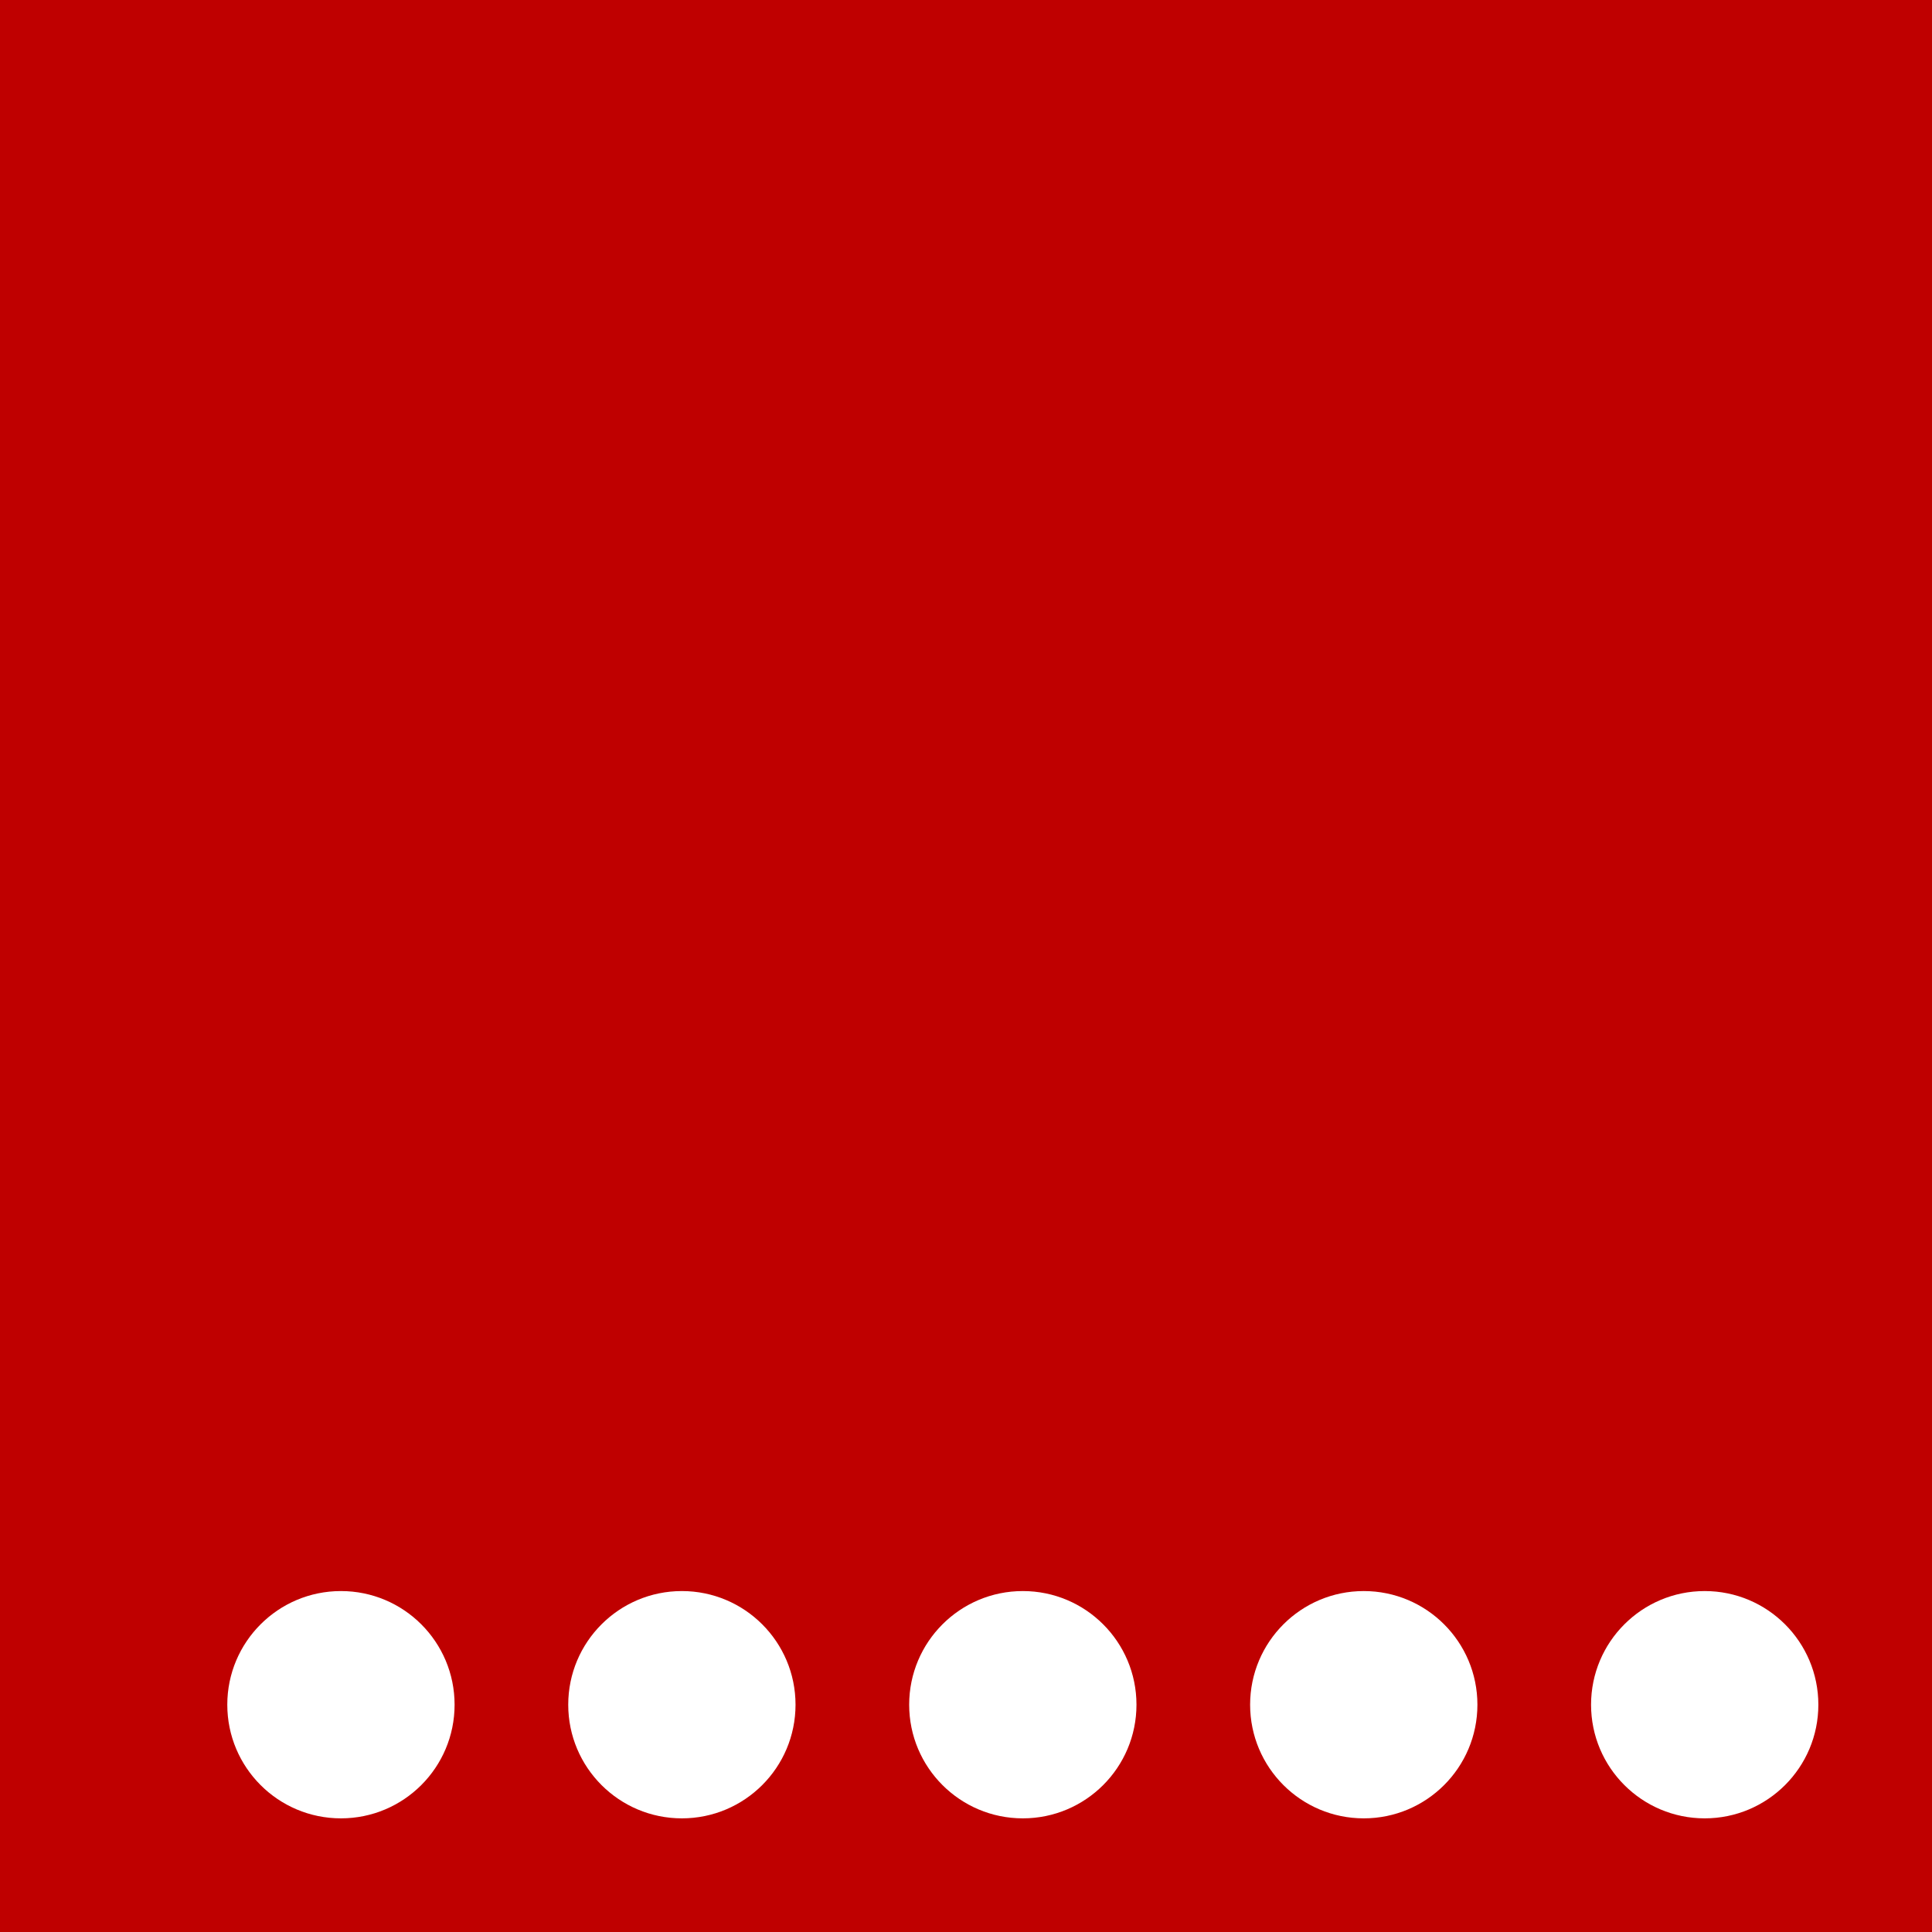 <svg xmlns="http://www.w3.org/2000/svg"
     lang="en-GB"
     viewBox="0 0 204 204">

  <rect x="0" y="0" width="204" height="204" style="fill:#333333;stroke:none;opacity:1;fill-opacity:1"/>

  <title>Speech Off Icon</title>

  <defs>

  <style type="text/css"><![CDATA[

  rect {
    width: 204px;
    height: 204px;
    fill: rgb(191, 0, 0);
  }

  circle {
    fill: rgb(255, 255, 255);
  }

  ]]></style>

  </defs>

  <rect/>
  
  <g>
    <circle cx="36" cy="180" r="12" />
    <circle cx="72" cy="180" r="12" />
    <circle cx="108" cy="180" r="12" />
    <circle cx="144" cy="180" r="12" />
    <circle cx="180" cy="180" r="12" />
  </g>

</svg>
